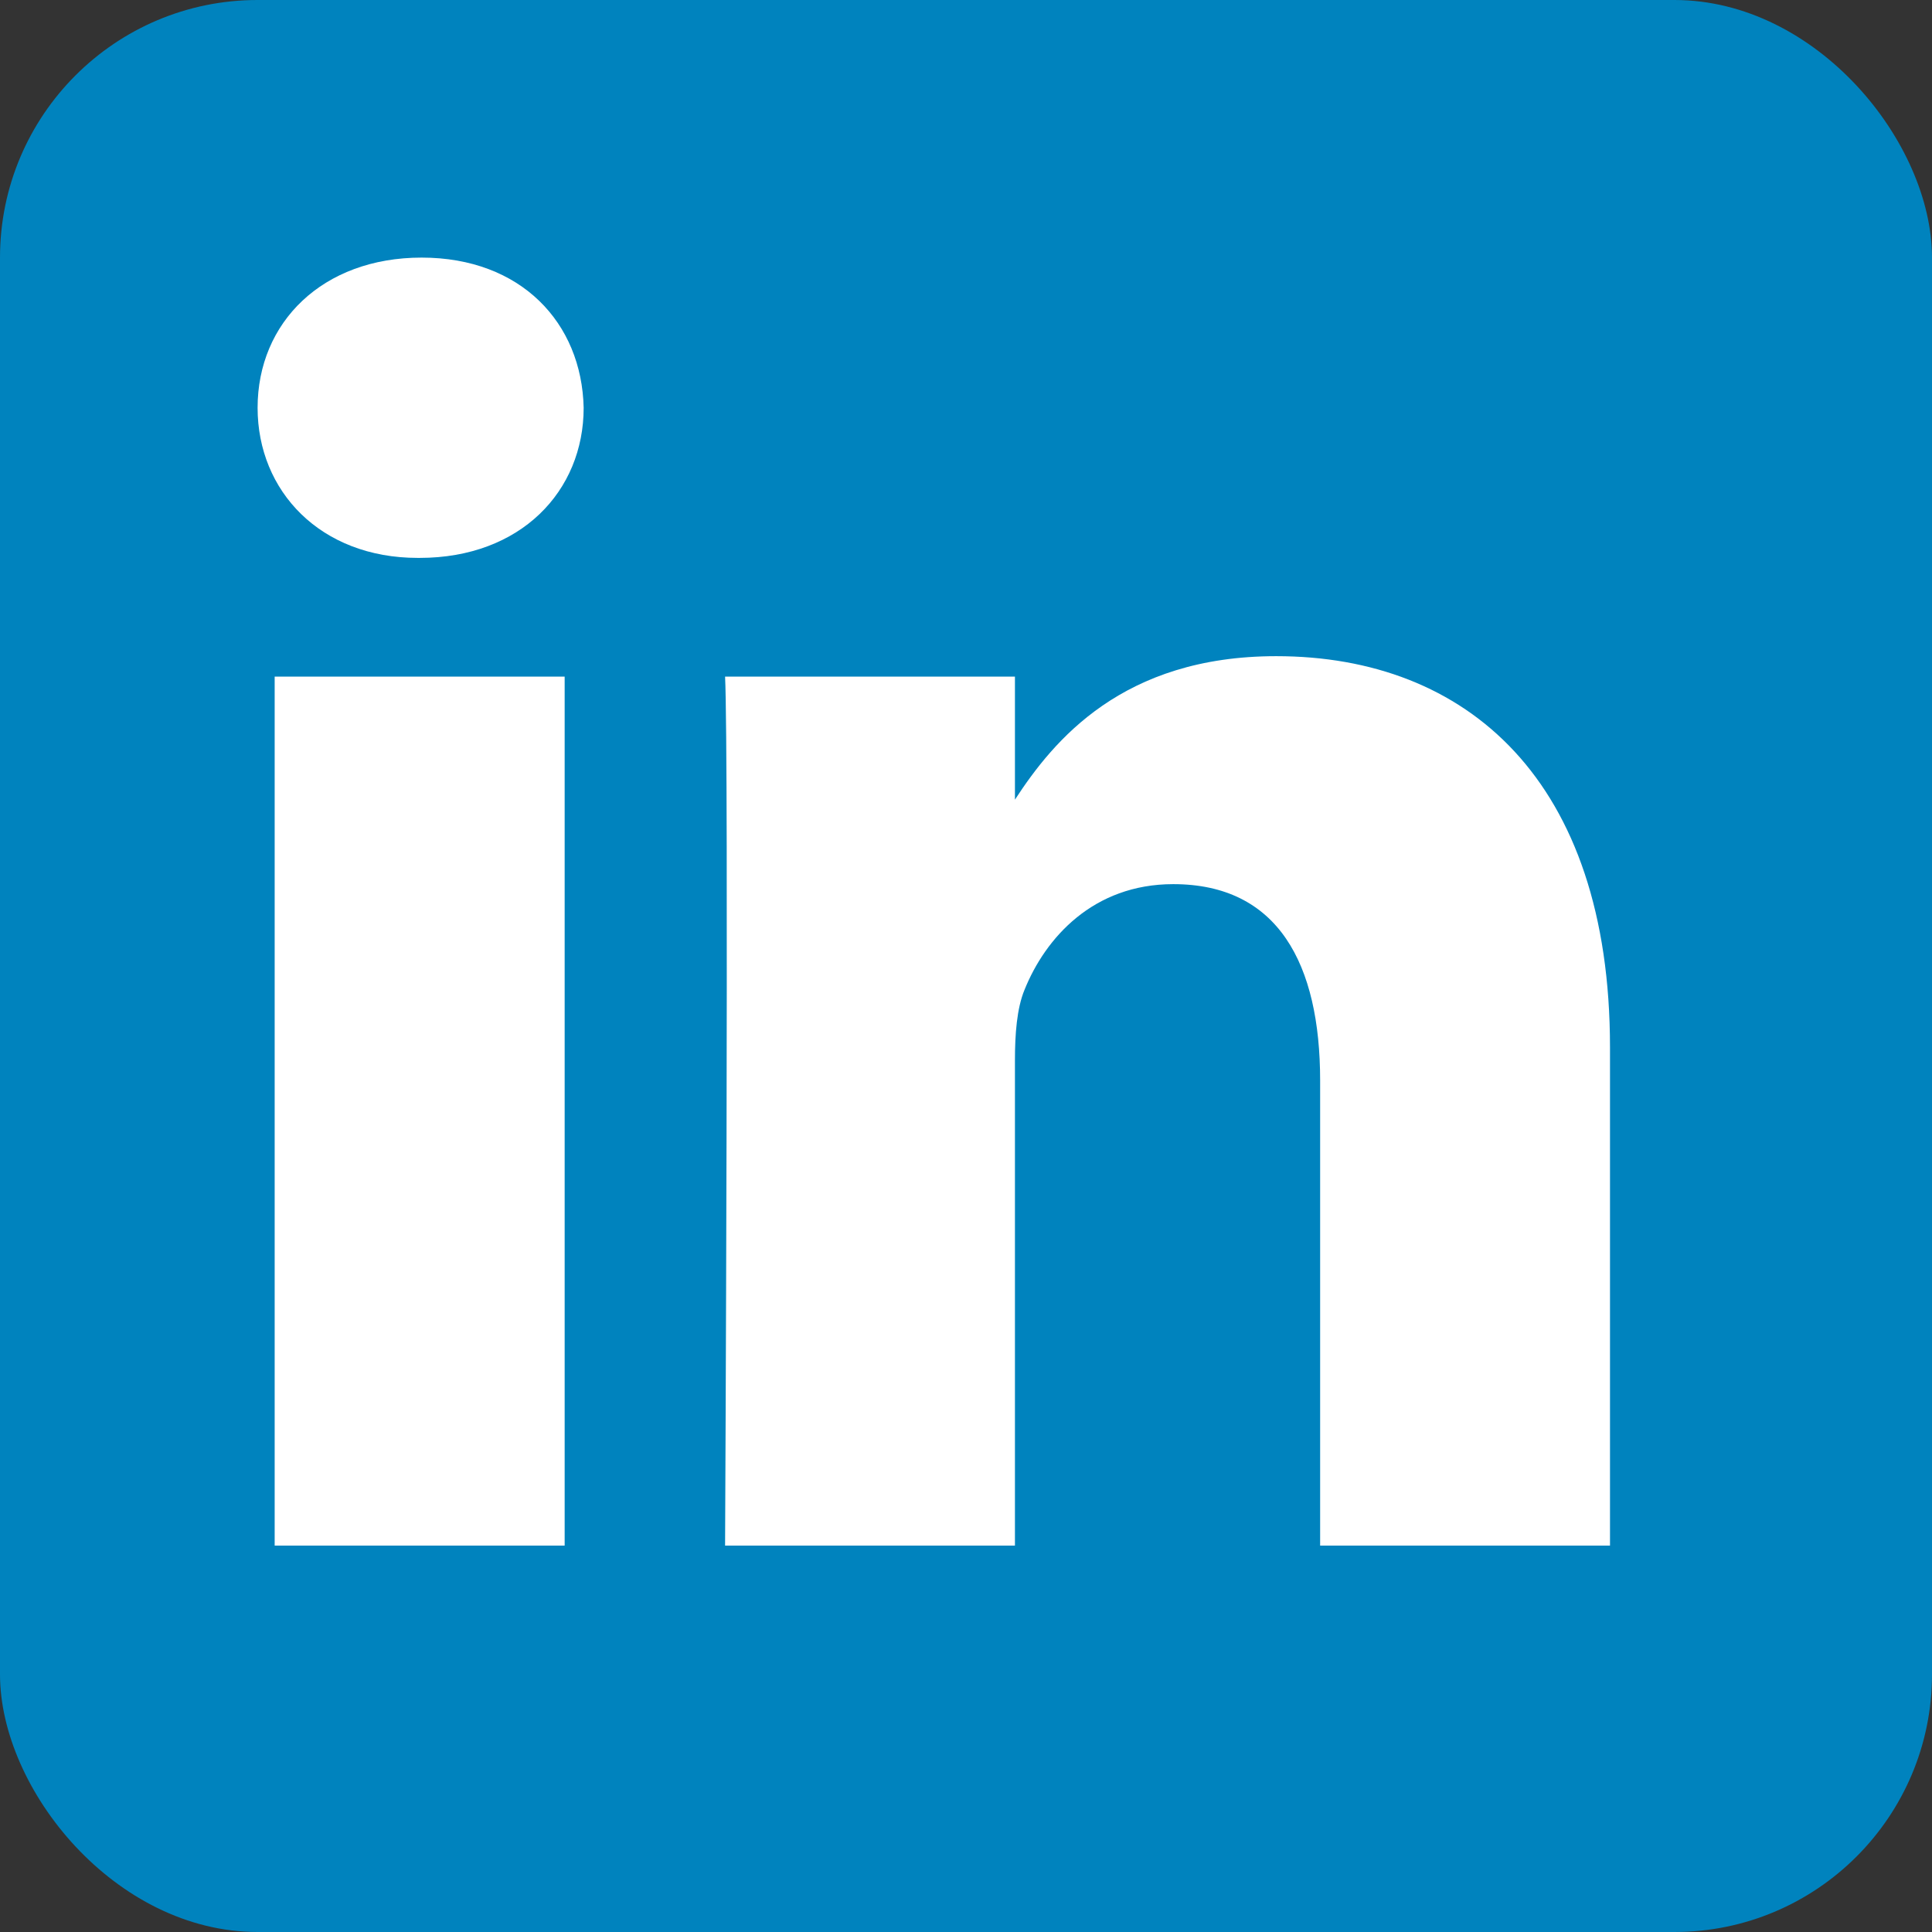 <?xml version="1.0" encoding="UTF-8"?>
<svg width="30px" height="30px" viewBox="0 0 30 30" version="1.1" xmlns="http://www.w3.org/2000/svg" xmlns:xlink="http://www.w3.org/1999/xlink">
    <rect x="0" y="0" width="30" height="30" fill="#333333" stroke="none"/>
    <title>linkedin-alt</title>
    <g id="linkedin-alt" stroke="none" stroke-width="1" fill="none" fill-rule="evenodd">
        <rect id="Rectangle" fill="#0083BE" fill-rule="nonzero" x="0" y="0" width="30" height="30" rx="4"></rect>
        <path d="M4.265,10.506 L8.768,10.506 L8.768,24 L4.265,24 L4.265,10.506 Z M6.547,4 C5.006,4 4,5.009 4,6.332 C4,7.626 4.976,8.663 6.487,8.663 L6.516,8.663 C8.086,8.663 9.063,7.626 9.063,6.332 C9.034,5.009 8.086,4 6.547,4 L6.547,4 Z M19.817,10.189 C17.429,10.189 16.359,11.498 15.76,12.417 L15.76,10.506 L11.259,10.506 C11.319,11.772 11.259,24 11.259,24 L15.76,24 L15.76,16.464 C15.76,16.061 15.789,15.658 15.909,15.369 C16.233,14.564 16.975,13.729 18.218,13.729 C19.846,13.729 20.499,14.967 20.499,16.78 L20.499,24 L25,24 L25,16.262 C25,12.117 22.779,10.189 19.817,10.189 L19.817,10.189 Z" id="Shape" fill="#FFFFFF" fill-rule="nonzero"></path>
    </g>
</svg>